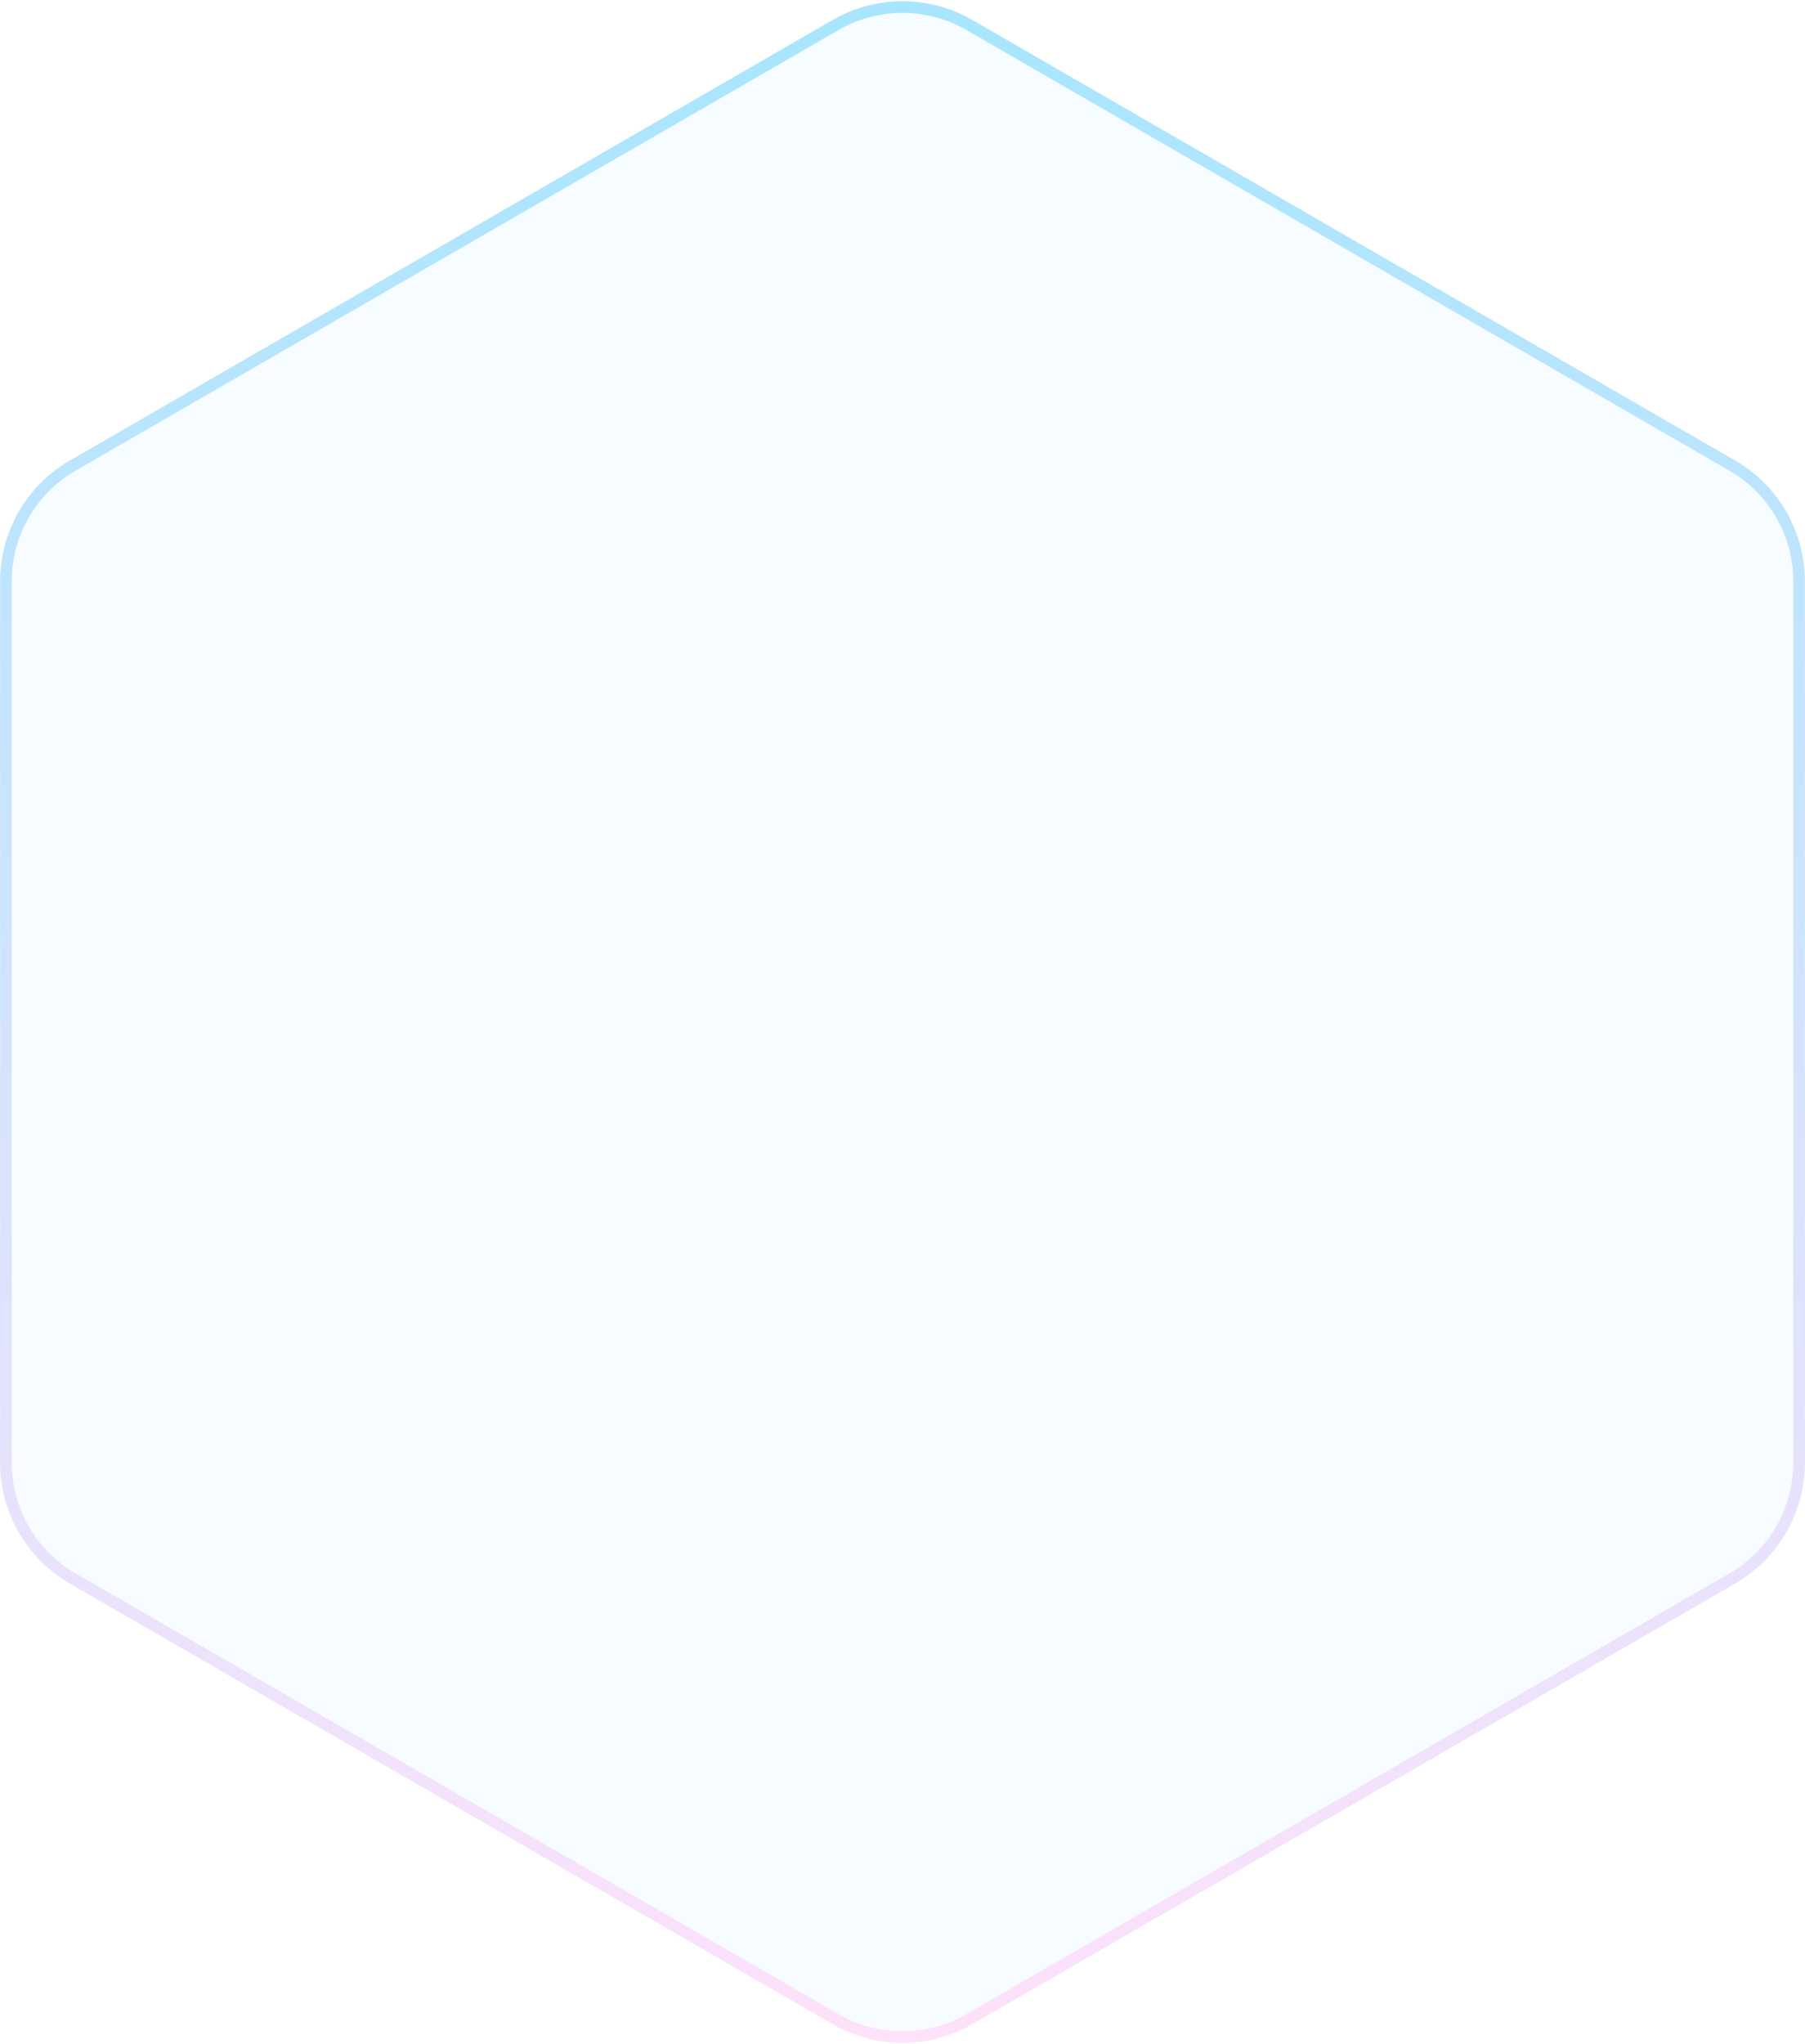<svg width="621" height="703" viewBox="0 0 621 703" fill="none" xmlns="http://www.w3.org/2000/svg">
<g opacity="0.35" filter="url(#filter0_b_83_56)">
<path d="M286.5 6.856C301.351 -1.718 319.649 -1.718 334.5 6.856L596.97 158.394C611.821 166.968 620.97 182.814 620.97 199.963V503.037C620.97 520.186 611.821 536.032 596.97 544.606L334.5 696.144C319.649 704.718 301.351 704.718 286.5 696.144L24.03 544.606C9.179 536.032 0.03 520.186 0.03 503.037V199.963C0.03 182.814 9.179 166.968 24.03 158.394L286.5 6.856Z" fill="#00A1FF" fill-opacity="0.1"/>
<path d="M333.5 8.588L595.97 160.126C610.203 168.343 618.97 183.529 618.97 199.963V503.037C618.97 519.471 610.203 534.657 595.97 542.874L333.5 694.412C319.268 702.629 301.732 702.629 287.5 694.412L25.03 542.874C10.797 534.657 2.03 519.471 2.03 503.037V199.963C2.03 183.529 10.797 168.343 25.03 160.126L287.5 8.588C301.732 0.371 319.268 0.371 333.5 8.588Z" stroke="url(#paint0_linear_83_56)" stroke-opacity="1" stroke-width="4"/>
</g>
<defs>
<filter id="filter0_b_83_56" x="-23.97" y="-23.574" width="668.94" height="750.148" filterUnits="userSpaceOnUse" color-interpolation-filters="sRGB">
<feFlood flood-opacity="0" result="BackgroundImageFix"/>
<feGaussianBlur in="BackgroundImage" stdDeviation="12"/>
<feComposite in2="SourceAlpha" operator="in" result="effect1_backgroundBlur_83_56"/>
<feBlend mode="normal" in="SourceGraphic" in2="effect1_backgroundBlur_83_56" result="shape"/>
</filter>
<linearGradient id="paint0_linear_83_56" x1="310.5" y1="-7" x2="310.5" y2="710" gradientUnits="userSpaceOnUse">
<stop stop-color="#00B7FC"/>
<stop offset="1" stop-color="#FFA9F3"/>
</linearGradient>
</defs>
</svg>
